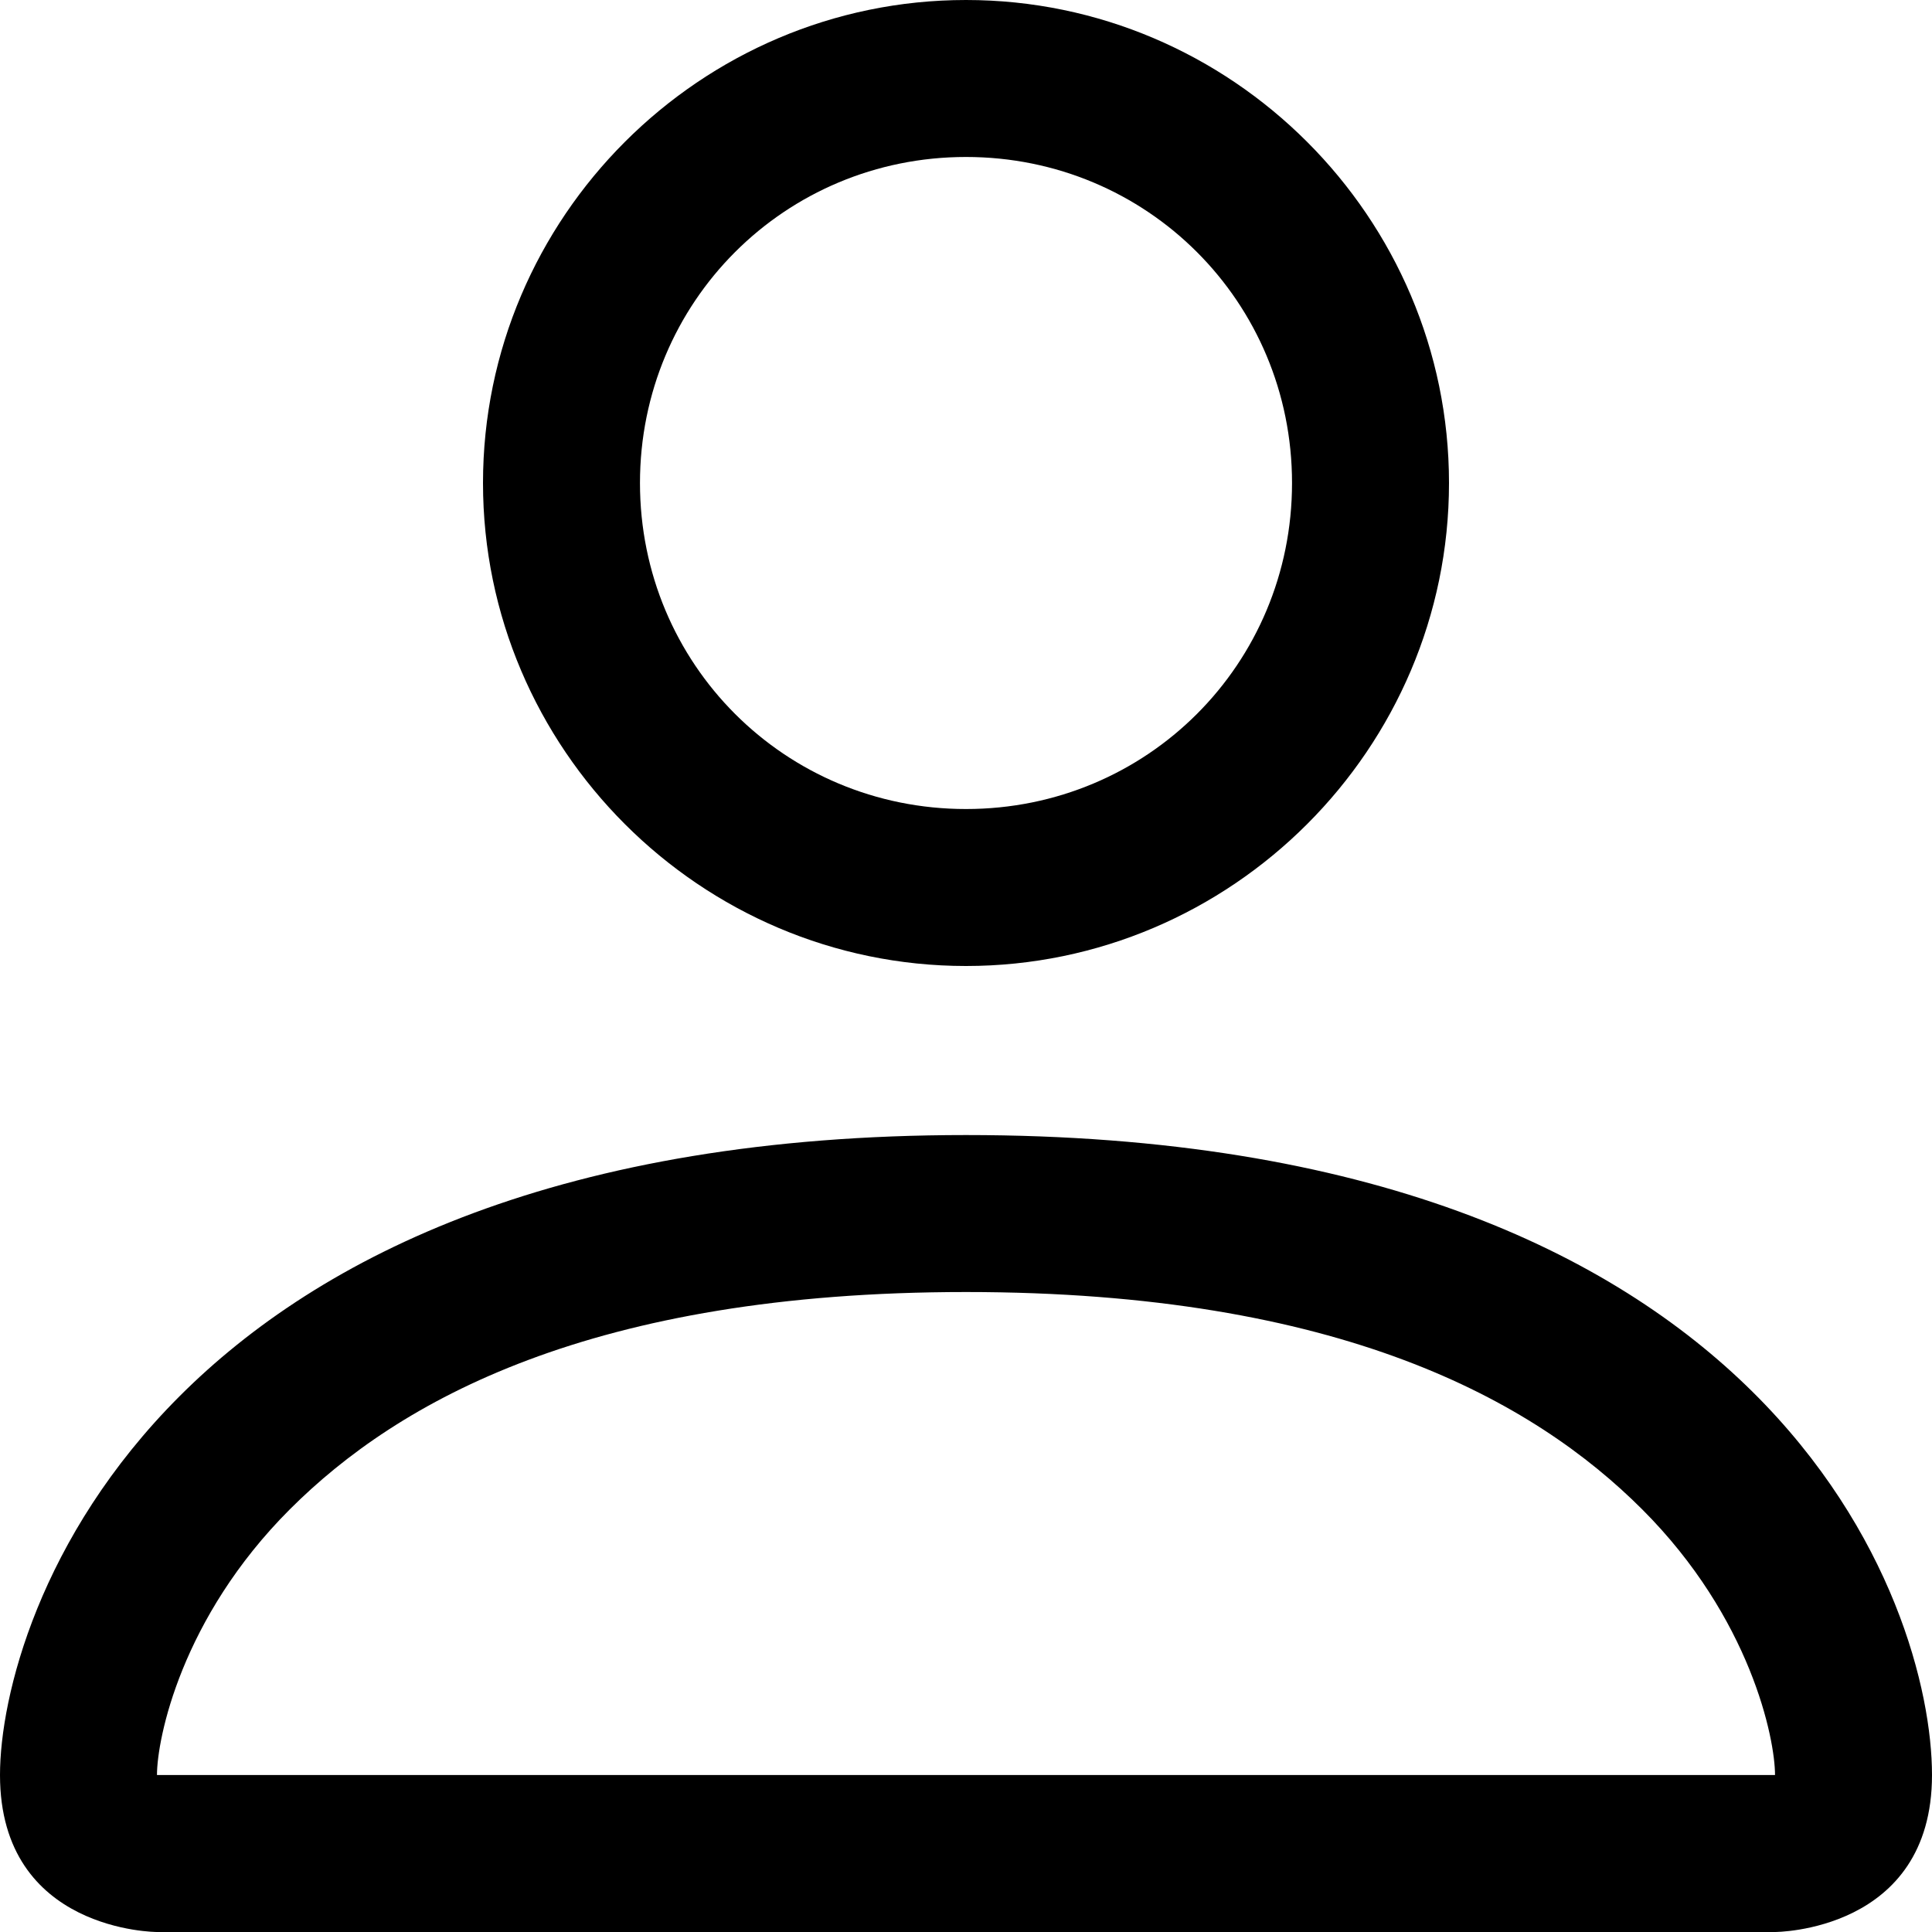 <?xml version="1.0" encoding="utf-8"?>
<!-- Generator: Adobe Illustrator 27.0.0, SVG Export Plug-In . SVG Version: 6.00 Build 0)  -->
<svg version="1.1" id="Layer_1" xmlns="http://www.w3.org/2000/svg" xmlns:xlink="http://www.w3.org/1999/xlink" x="0px" y="0px"
	 viewBox="0 0 16 16" style="enable-background:new 0 0 16 16;" xml:space="preserve">
<path d="M8,8c2.2,0,4-1.8,4-4s-1.8-4-4-4S4,1.8,4,4S5.8,8,8,8 M10.7,4c0,1.5-1.2,2.7-2.7,2.7S5.3,5.5,5.3,4S6.5,1.3,8,1.3
	S10.7,2.5,10.7,4 M16,14.7c0,1.3-1.3,1.3-1.3,1.3H1.3c0,0-1.3,0-1.3-1.3s1.3-5.3,8-5.3S16,13.3,16,14.7 M14.7,14.7
	c0-0.3-0.2-1.3-1.1-2.2c-0.9-0.9-2.5-1.8-5.6-1.8s-4.7,0.9-5.6,1.8c-0.9,0.9-1.1,1.9-1.1,2.2H14.7z"/>
</svg>
